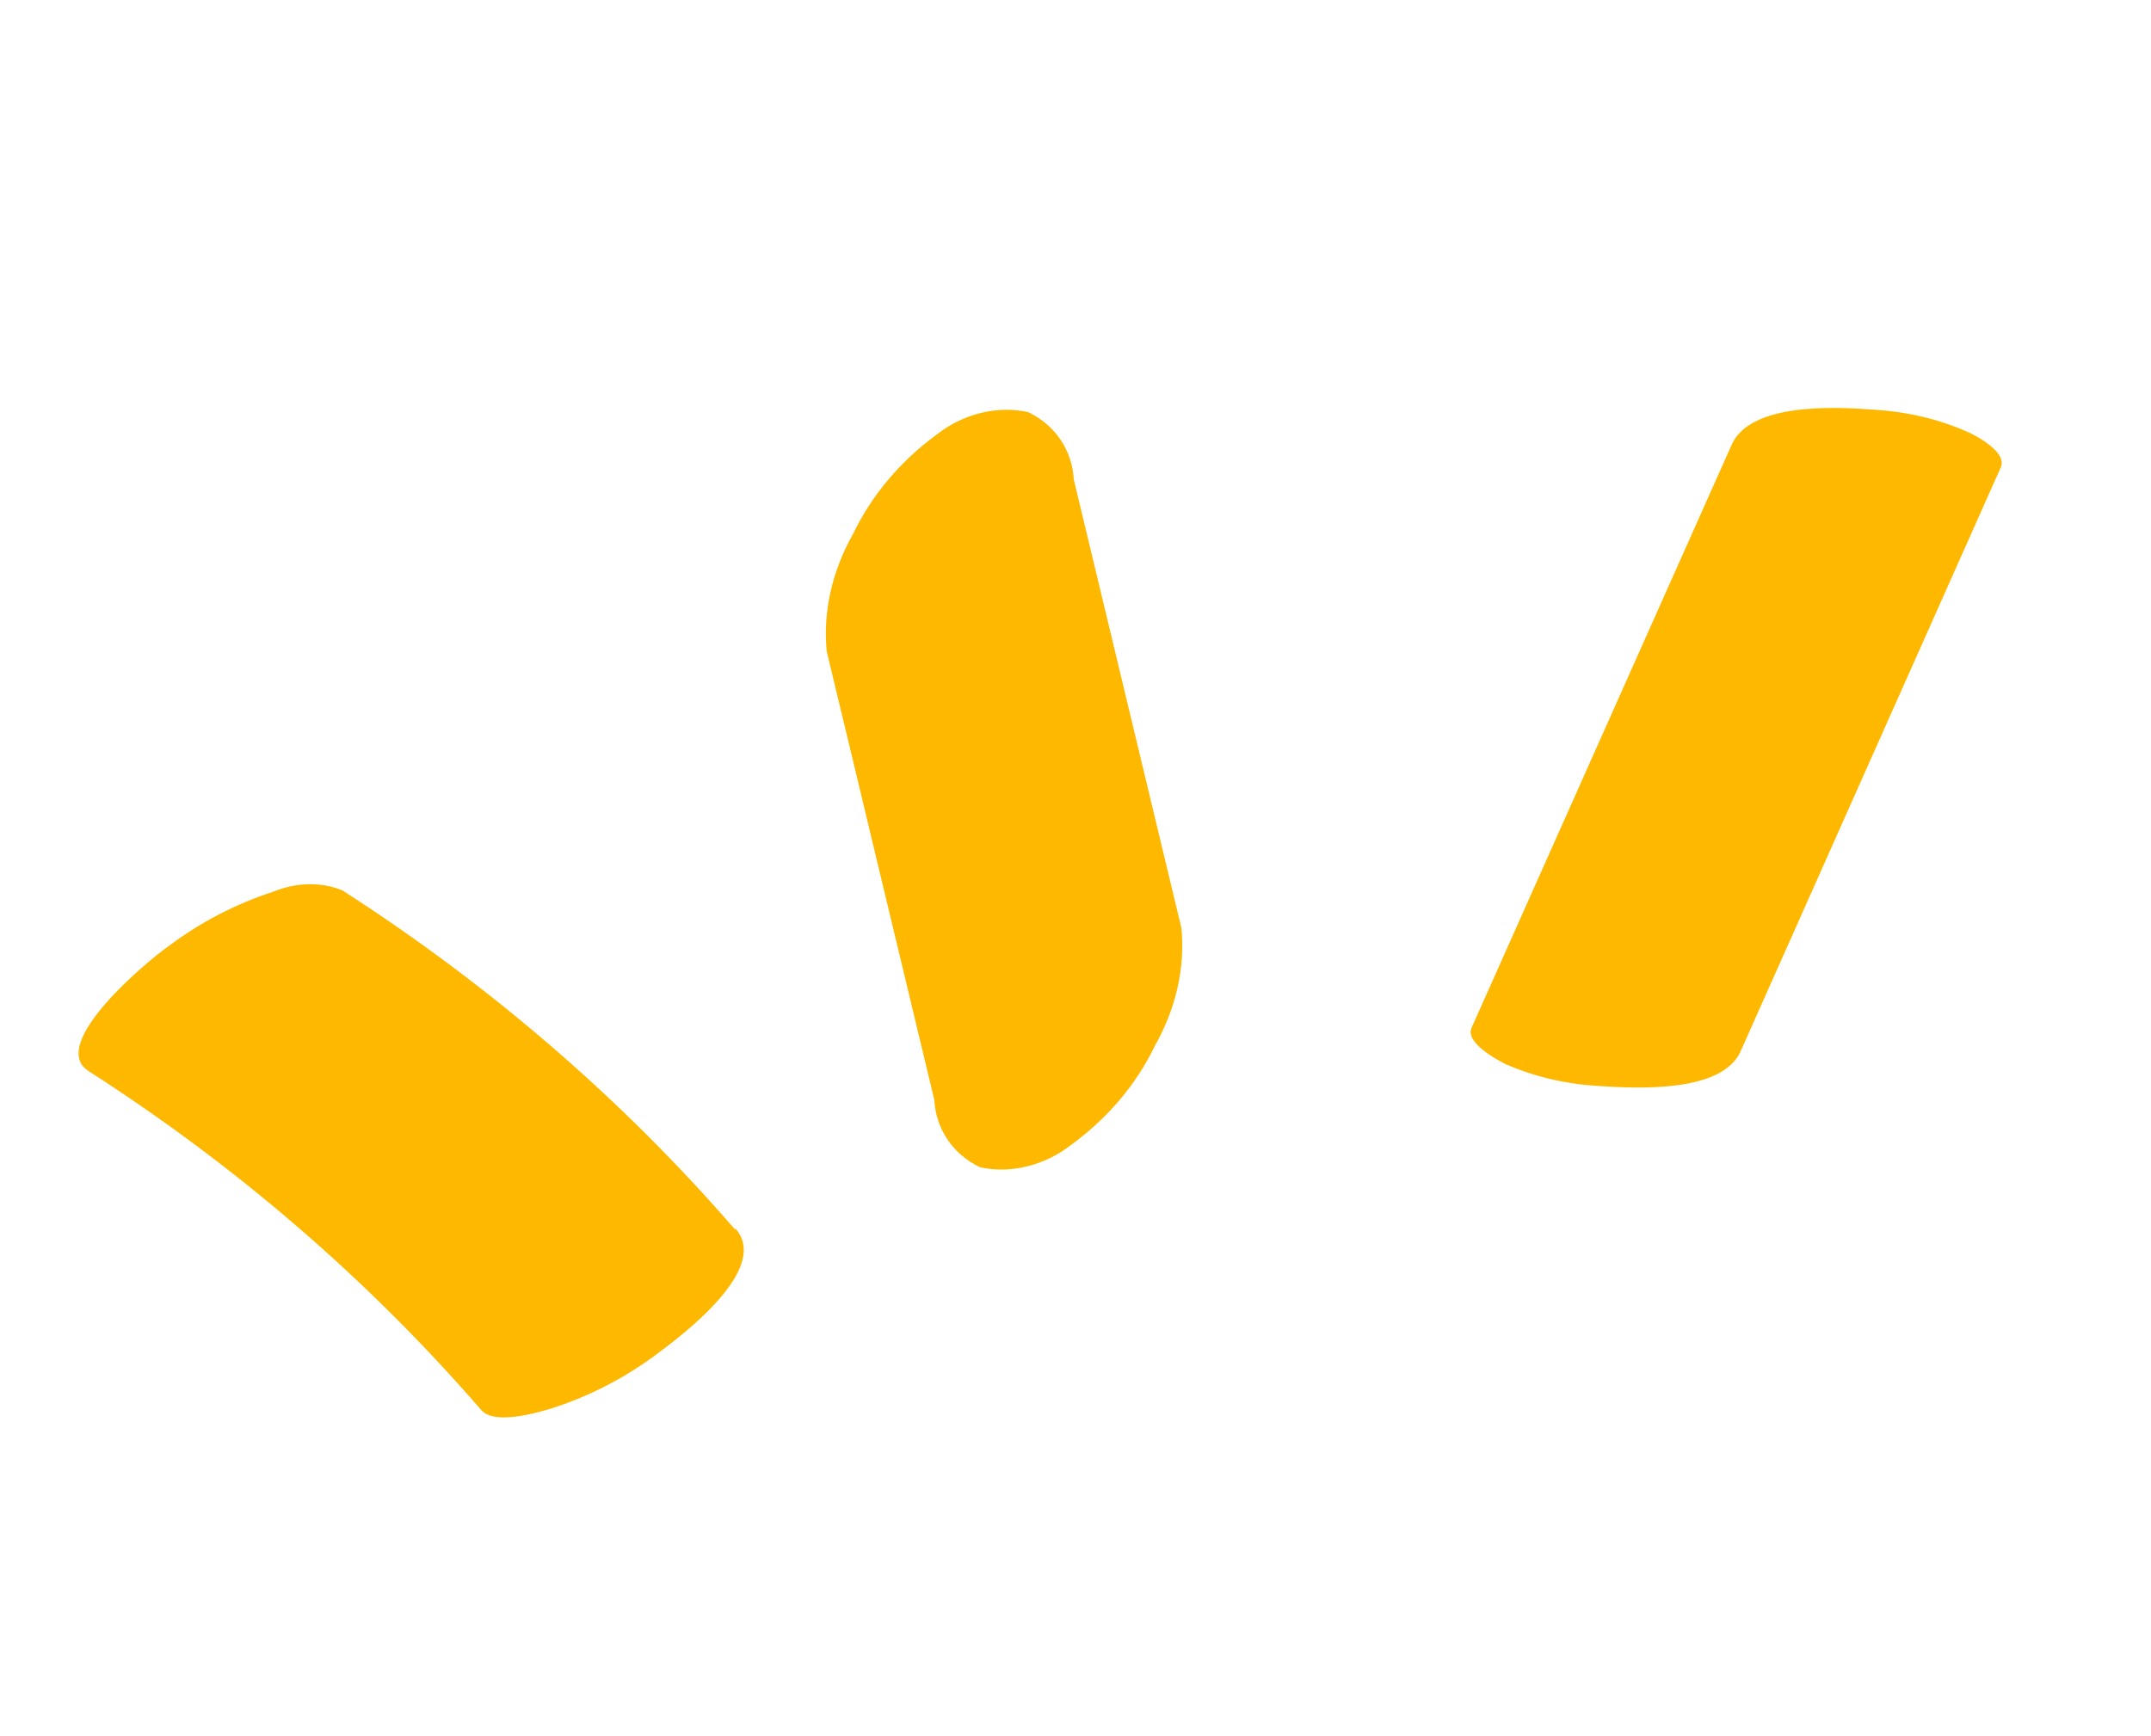 <?xml version="1.0" encoding="utf-8"?>
<svg width="83" height="67" viewBox="0 0 83 67" fill="none" xmlns="http://www.w3.org/2000/svg">
<g id="Group">
<path id="Vector" d="M66.825 17.151L56.781 39.671C56.54 40.233 57.711 40.874 58.088 41.064C59.187 41.547 60.396 41.834 61.658 41.91C63.231 42.017 66.453 42.169 67.165 40.572L77.204 18.036C77.463 17.468 76.292 16.828 75.902 16.659C74.802 16.176 73.594 15.889 72.331 15.813C70.755 15.691 67.553 15.548 66.825 17.151Z" fill="#FFB800"/>
<path id="Vector_2" d="M28.354 47.44C24.005 42.423 18.915 38.028 13.205 34.359C12.806 34.196 12.363 34.117 11.906 34.126C11.448 34.135 10.985 34.233 10.546 34.413C9.103 34.88 7.735 35.591 6.514 36.508C5.793 37.002 1.777 40.304 3.426 41.342C9.139 45.008 14.229 49.404 18.575 54.423C19.08 54.996 20.669 54.535 21.234 54.369C22.715 53.902 24.12 53.178 25.37 52.238C26.286 51.555 29.743 48.98 28.389 47.427" fill="#FFB800"/>
<path id="Vector_3" d="M45.586 35.812C44.196 30.046 42.824 24.272 41.434 18.506C41.403 17.948 41.228 17.422 40.923 16.97C40.617 16.519 40.19 16.154 39.675 15.906C39.092 15.775 38.463 15.786 37.845 15.937C37.228 16.089 36.641 16.376 36.14 16.774C34.747 17.794 33.636 19.111 32.928 20.584C32.106 22.033 31.749 23.62 31.901 25.141C33.291 30.907 34.662 36.68 36.052 42.447C36.083 43.005 36.258 43.531 36.563 43.983C36.869 44.434 37.297 44.799 37.811 45.046C38.391 45.176 39.017 45.165 39.631 45.014C40.245 44.864 40.828 44.579 41.328 44.185C42.731 43.167 43.849 41.847 44.559 40.369C45.38 38.92 45.737 37.332 45.586 35.812Z" fill="#FFB800"/>
</g>
</svg>
